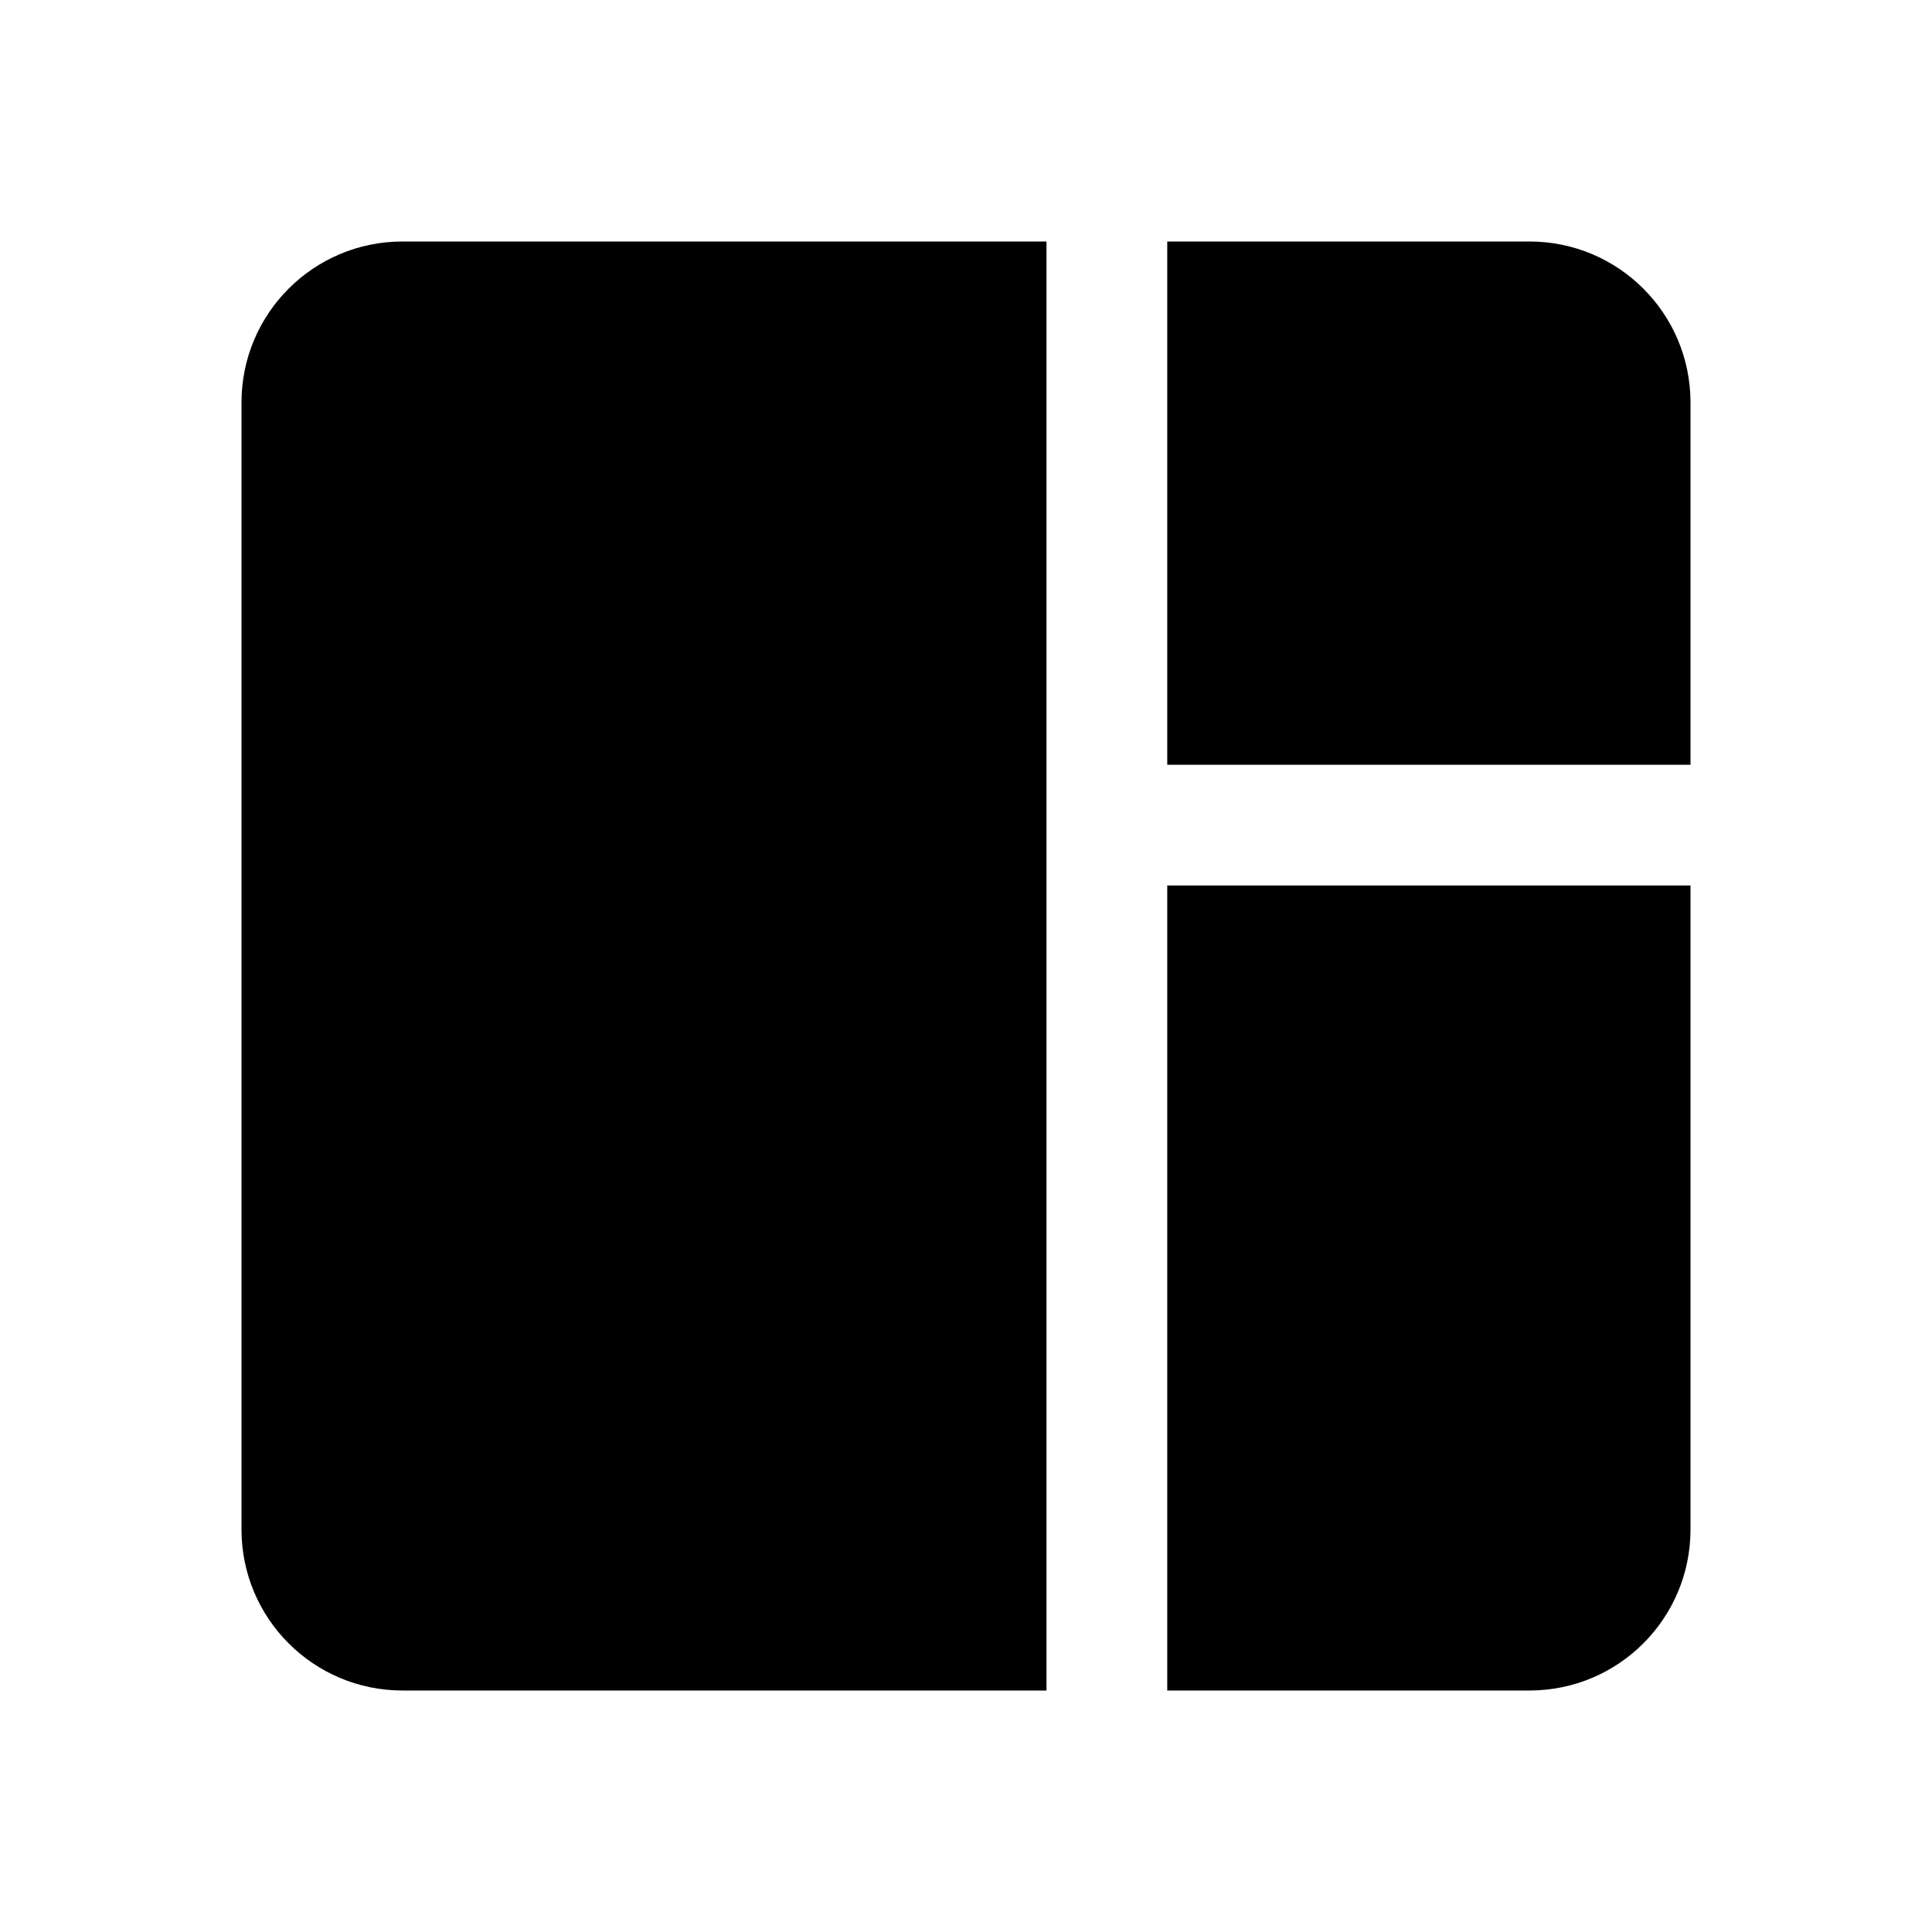 <svg width="24" height="24" viewBox="0 0 24 24" fill="currentColor" xmlns="http://www.w3.org/2000/svg"><path d="M13 3V21H5C3.895 21 3 20.105 3 19V5C3 3.895 3.895 3 5 3H13Z"/><path d="M14.5 3V9.5H21V5C21 3.895 20.105 3 19 3H14.5Z"/><path d="M21 11H14.5V21H19C20.105 21 21 20.105 21 19V11Z"/></svg>